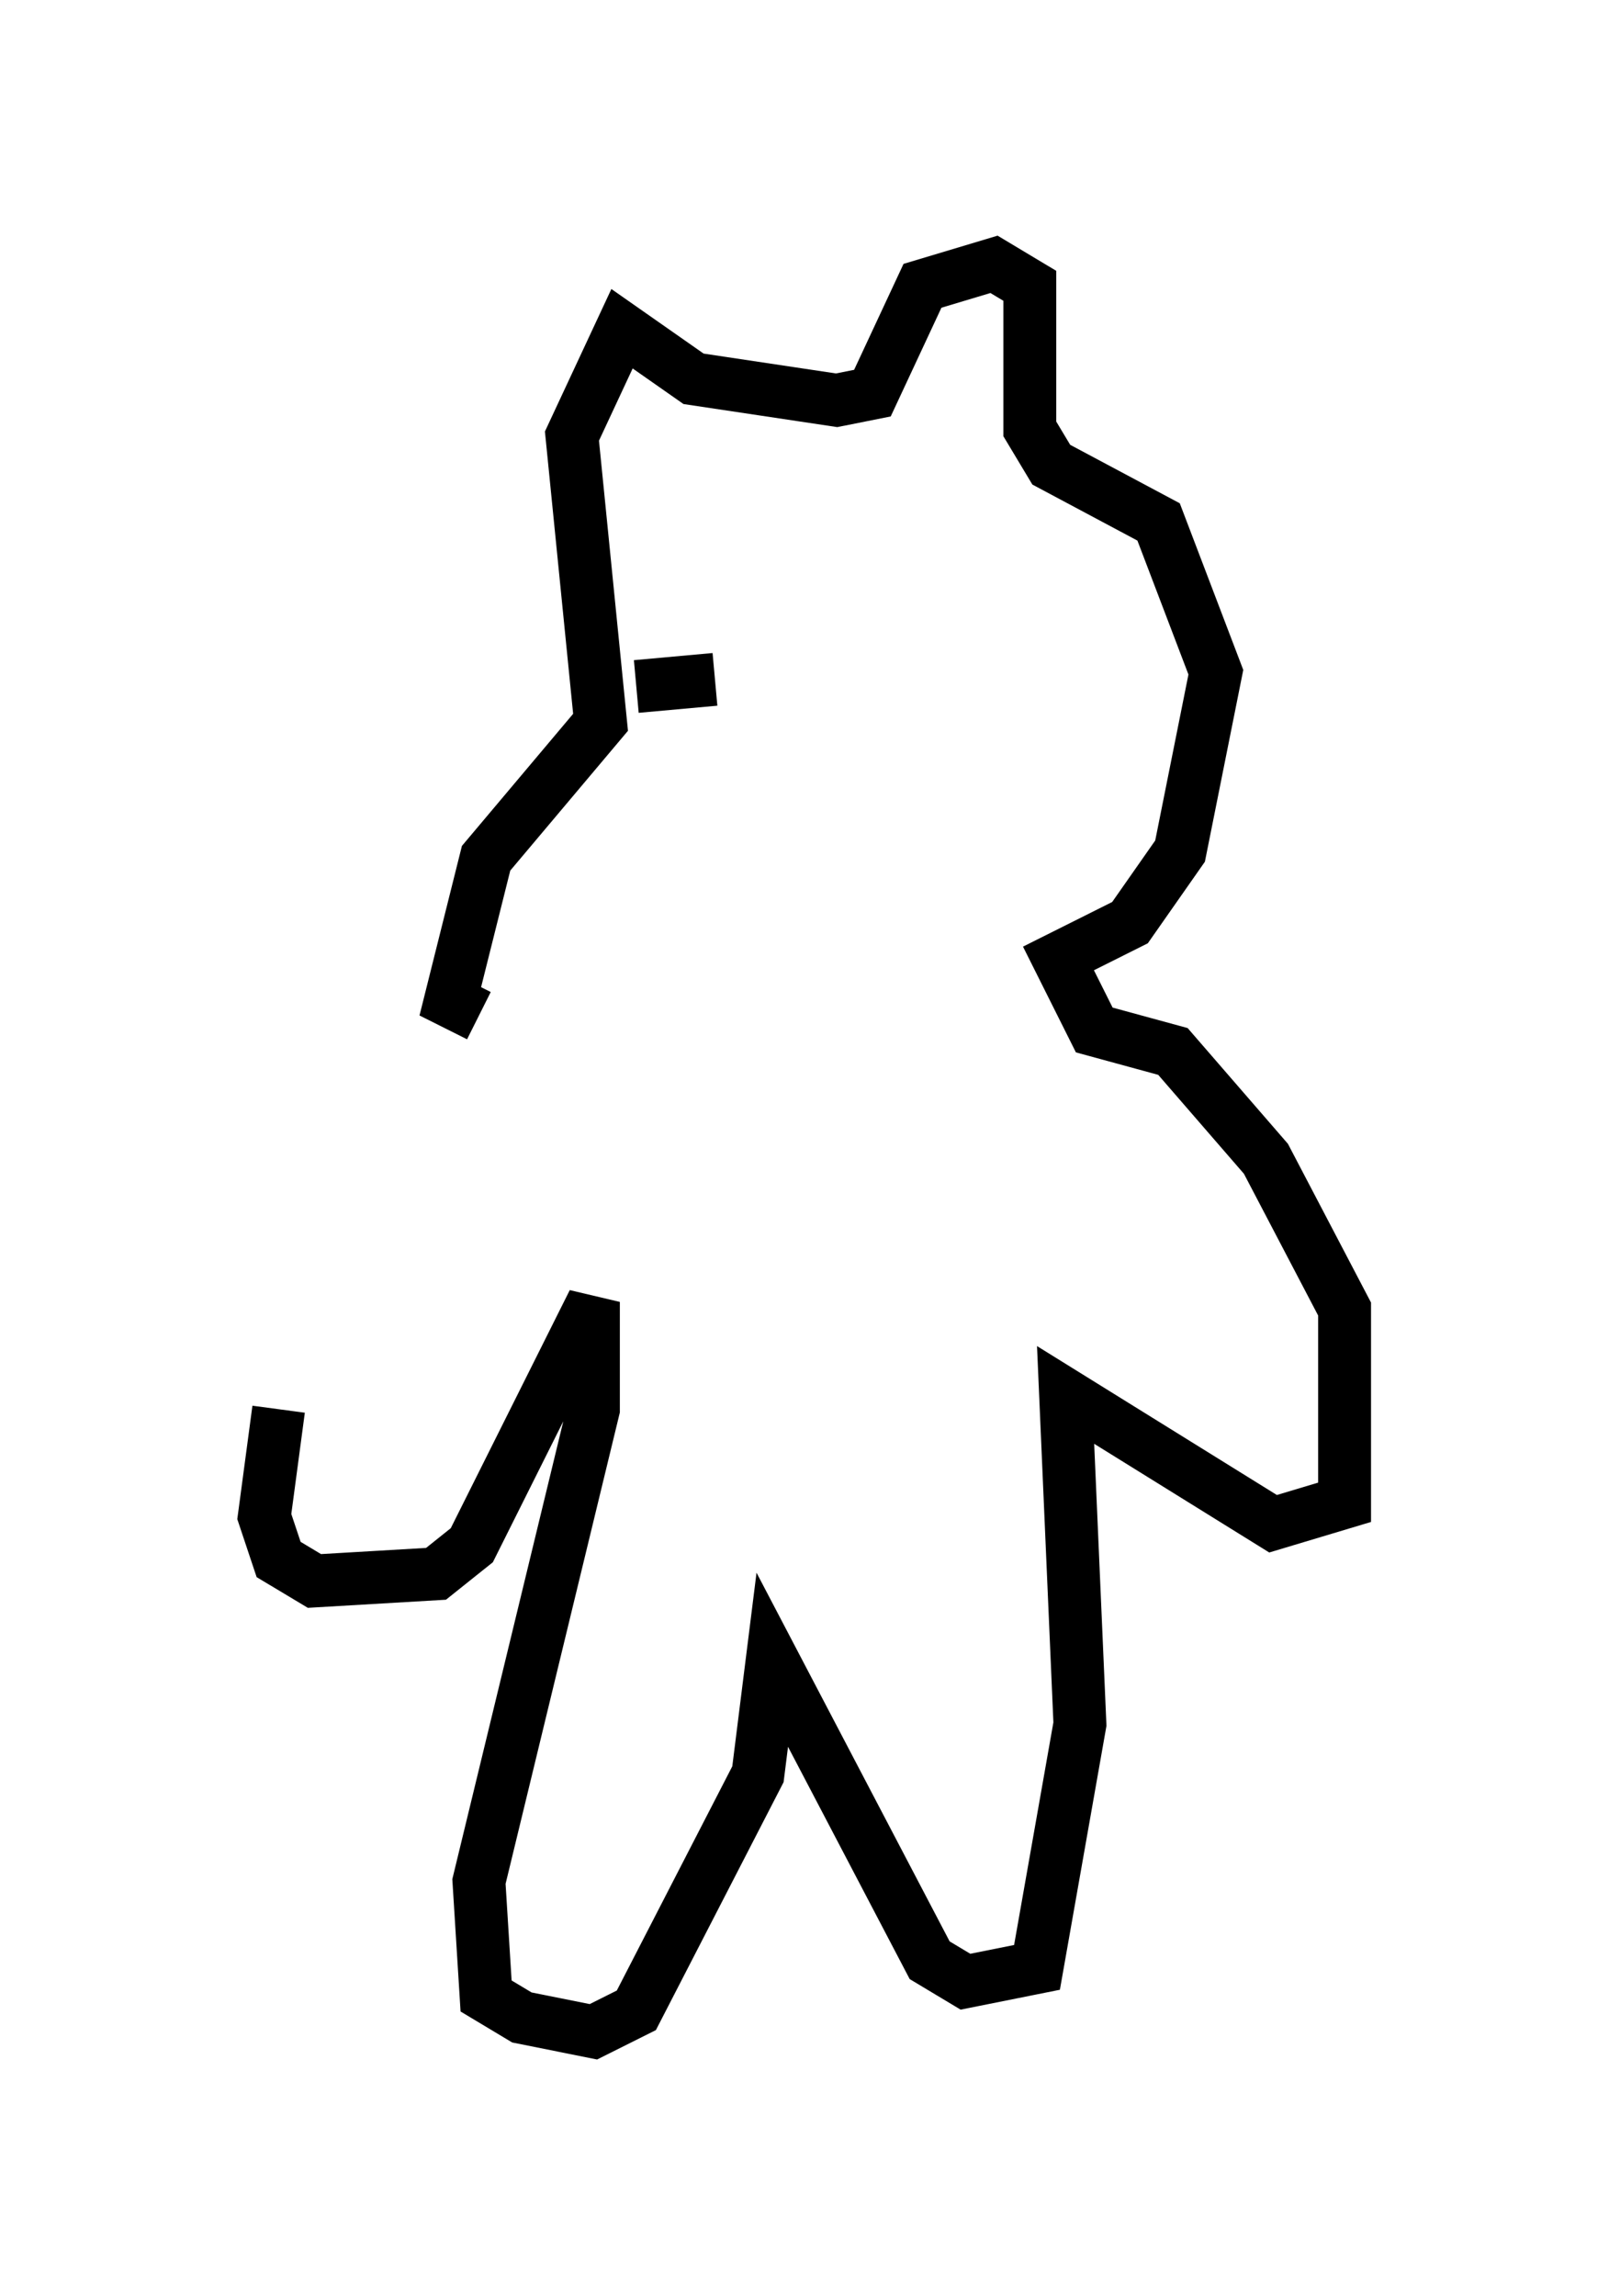 <?xml version="1.0" encoding="utf-8" ?>
<svg baseProfile="full" height="43.423" version="1.1" width="30.433" xmlns="http://www.w3.org/2000/svg" xmlns:ev="http://www.w3.org/2001/xml-events" xmlns:xlink="http://www.w3.org/1999/xlink"><defs /><rect fill="white" height="43.423" width="30.433" x="0" y="0" /><path d="M8.924, 19.885 m-3.654, 6.766 l-0.271, 2.03 0.271, 0.812 l0.677, 0.406 2.3, -0.135 l0.677, -0.541 2.3, -4.601 l0.0, 2.03 -2.165, 8.931 l0.135, 2.165 0.677, 0.406 l1.353, 0.271 0.812, -0.406 l2.3, -4.465 0.271, -2.165 l2.977, 5.683 0.677, 0.406 l1.353, -0.271 0.812, -4.601 l-0.271, -6.225 3.924, 2.436 l1.353, -0.406 0.0, -3.654 l-1.488, -2.842 -1.759, -2.03 l-1.488, -0.406 -0.677, -1.353 l1.353, -0.677 0.947, -1.353 l0.677, -3.383 -1.083, -2.842 l-2.03, -1.083 -0.406, -0.677 l0.0, -2.706 -0.677, -0.406 l-1.353, 0.406 -0.947, 2.03 l-0.677, 0.135 -2.706, -0.406 l-1.353, -0.947 -0.947, 2.03 l0.541, 5.413 -2.165, 2.571 l-0.677, 2.706 0.541, 0.271 m2.977, -6.225 l1.488, -0.135 m2.706, 0.271 " fill="none" stroke="black" stroke-width="1" /></svg>